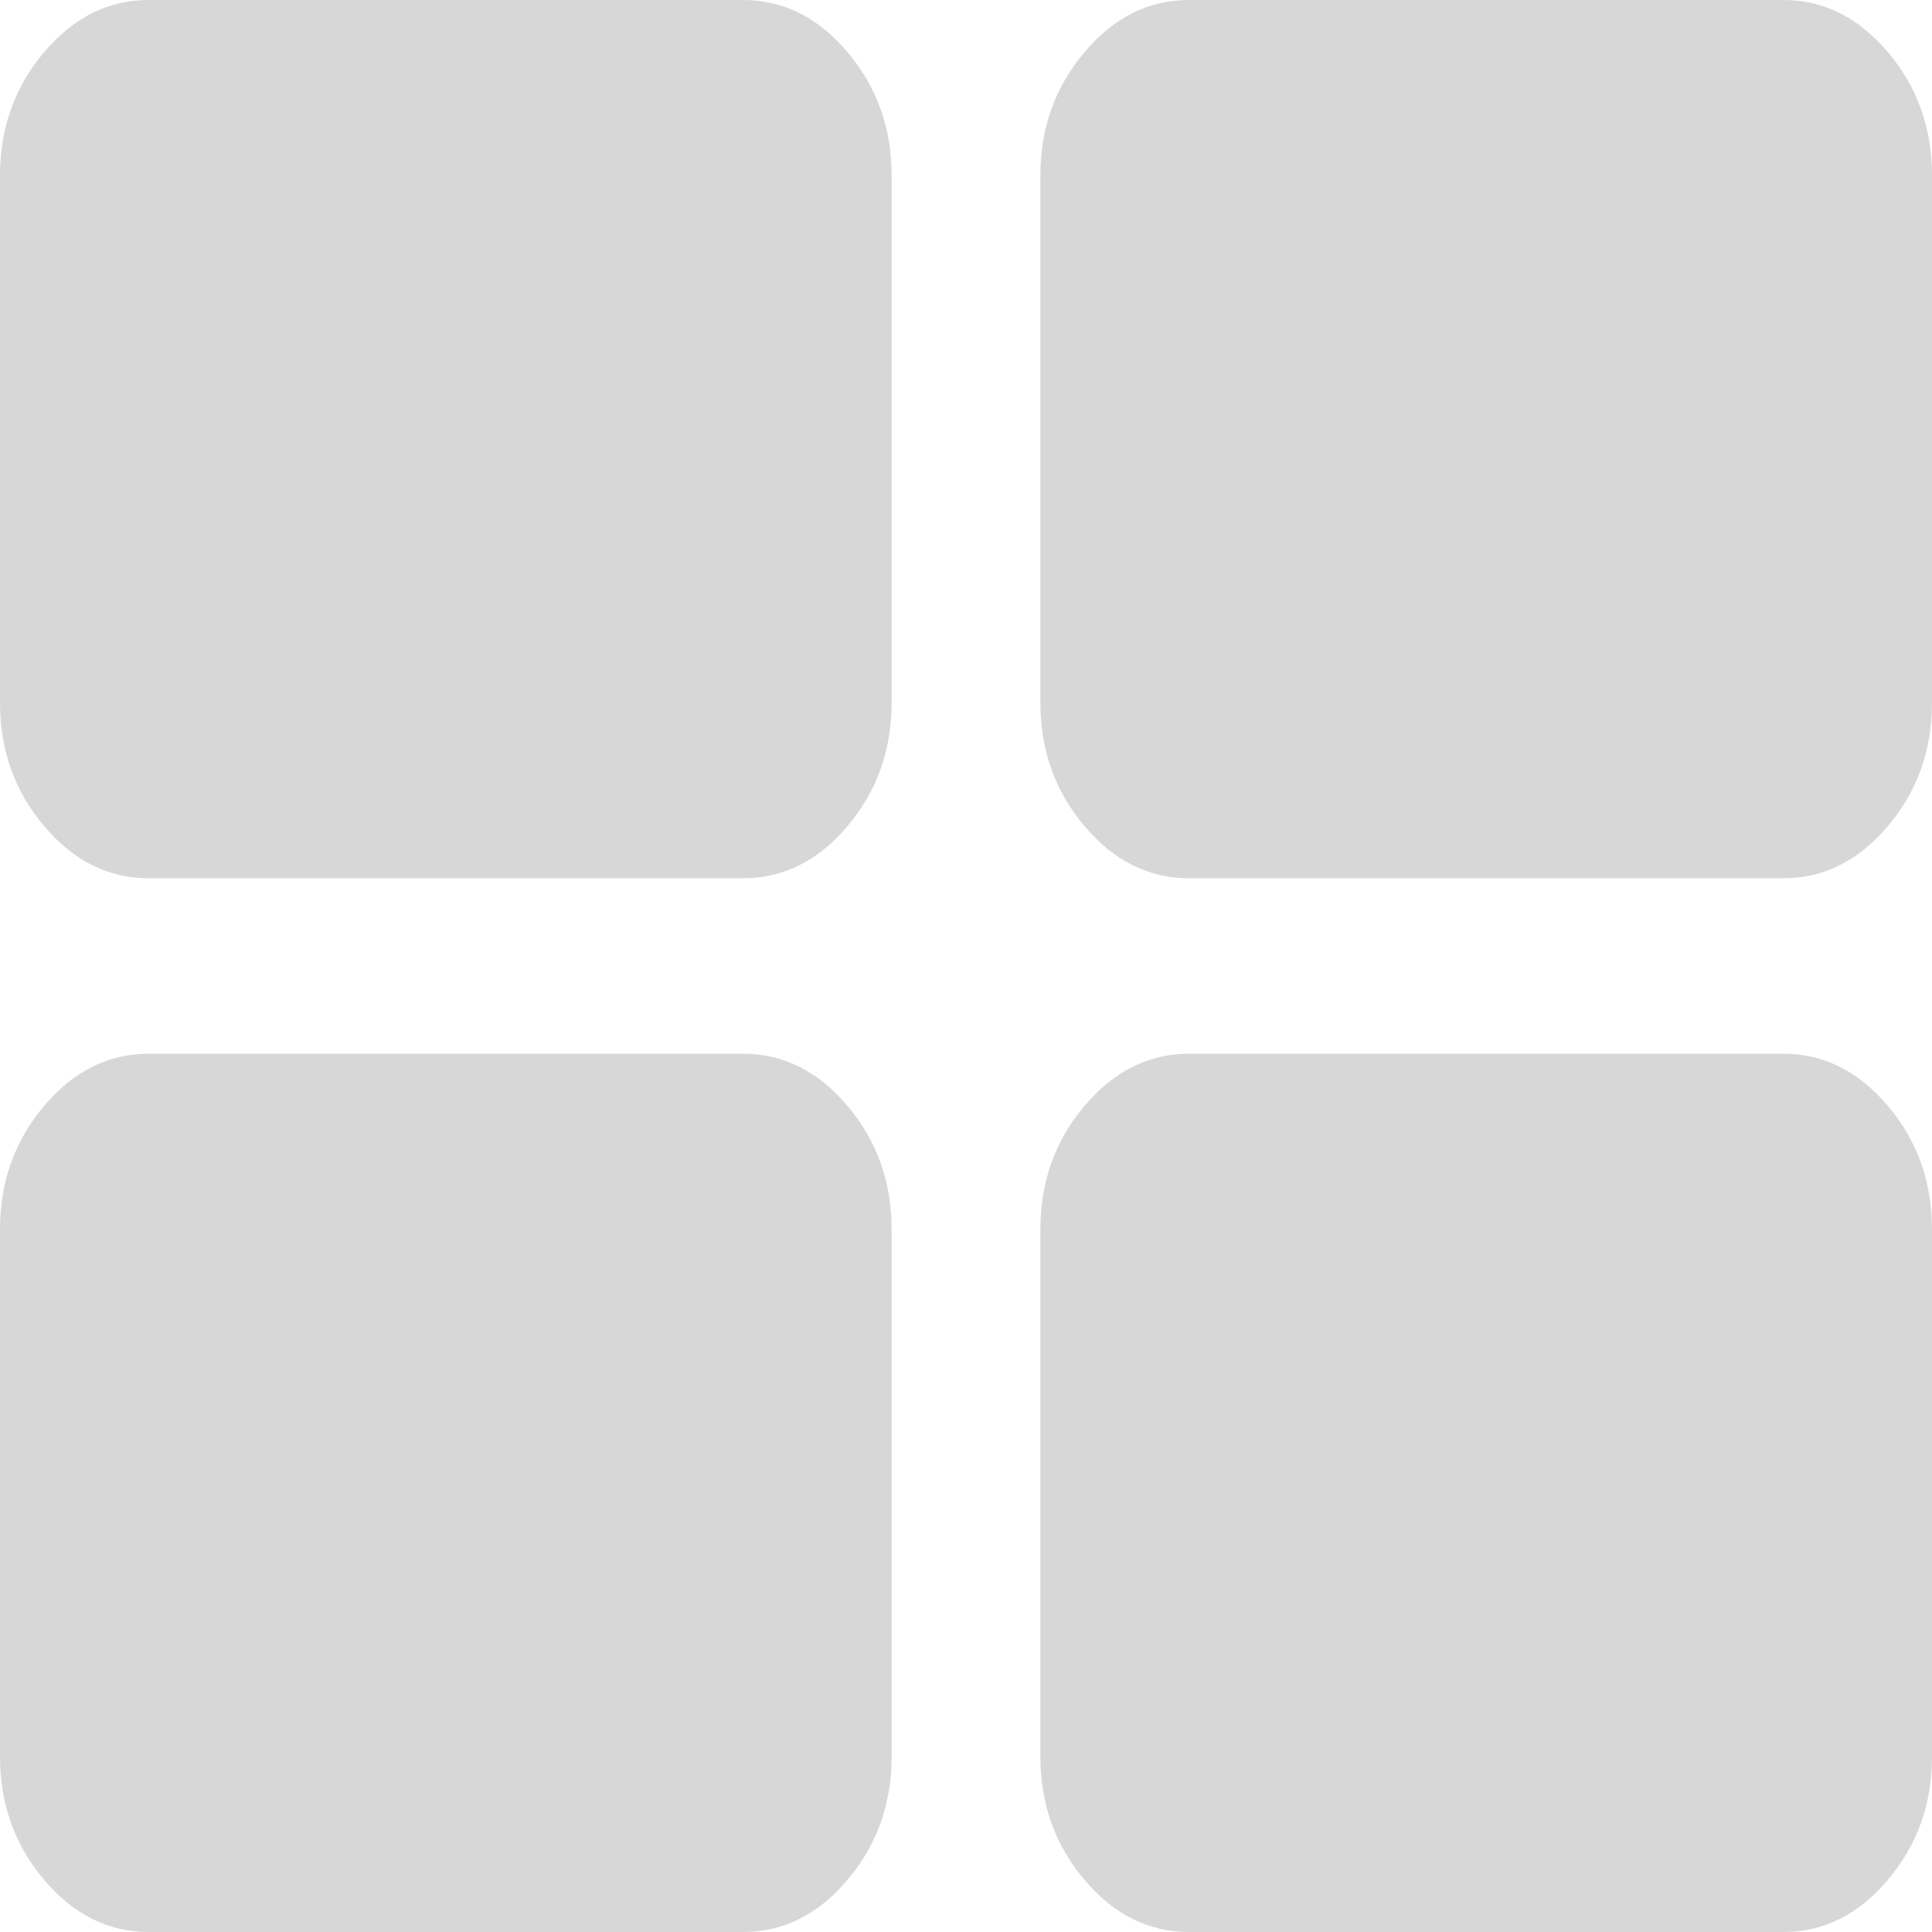 ﻿<?xml version="1.0" encoding="utf-8"?>
<svg version="1.1" xmlns:xlink="http://www.w3.org/1999/xlink" width="12px" height="12px" xmlns="http://www.w3.org/2000/svg">
  <g transform="matrix(1 0 0 1 -267 -3 )">
    <path d="M 5.264 6.869  C 5.447 7.085  5.538 7.341  5.538 7.636  L 5.538 10.909  C 5.538 11.205  5.447 11.46  5.264 11.676  C 5.082 11.892  4.865 12  4.615 12  L 0.923 12  C 0.673 12  0.457 11.892  0.274 11.676  C 0.091 11.46  0 11.205  0 10.909  L 0 7.636  C 0 7.341  0.091 7.085  0.274 6.869  C 0.457 6.653  0.673 6.545  0.923 6.545  L 4.615 6.545  C 4.865 6.545  5.082 6.653  5.264 6.869  Z M 5.264 0.324  C 5.447 0.54  5.538 0.795  5.538 1.091  L 5.538 4.364  C 5.538 4.659  5.447 4.915  5.264 5.131  C 5.082 5.347  4.865 5.455  4.615 5.455  L 0.923 5.455  C 0.673 5.455  0.457 5.347  0.274 5.131  C 0.091 4.915  0 4.659  0 4.364  L 0 1.091  C 0 0.795  0.091 0.54  0.274 0.324  C 0.457 0.108  0.673 0  0.923 0  L 4.615 0  C 4.865 0  5.082 0.108  5.264 0.324  Z M 11.726 6.869  C 11.909 7.085  12 7.341  12 7.636  L 12 10.909  C 12 11.205  11.909 11.46  11.726 11.676  C 11.543 11.892  11.327 12  11.077 12  L 7.385 12  C 7.135 12  6.918 11.892  6.736 11.676  C 6.553 11.46  6.462 11.205  6.462 10.909  L 6.462 7.636  C 6.462 7.341  6.553 7.085  6.736 6.869  C 6.918 6.653  7.135 6.545  7.385 6.545  L 11.077 6.545  C 11.327 6.545  11.543 6.653  11.726 6.869  Z M 11.726 0.324  C 11.909 0.54  12 0.795  12 1.091  L 12 4.364  C 12 4.659  11.909 4.915  11.726 5.131  C 11.543 5.347  11.327 5.455  11.077 5.455  L 7.385 5.455  C 7.135 5.455  6.918 5.347  6.736 5.131  C 6.553 4.915  6.462 4.659  6.462 4.364  L 6.462 1.091  C 6.462 0.795  6.553 0.54  6.736 0.324  C 6.918 0.108  7.135 0  7.385 0  L 11.077 0  C 11.327 0  11.543 0.108  11.726 0.324  Z " fill-rule="nonzero" fill="#d7d7d7" stroke="none" transform="matrix(1 0 0 1 267 3 )" />
  </g>
</svg>